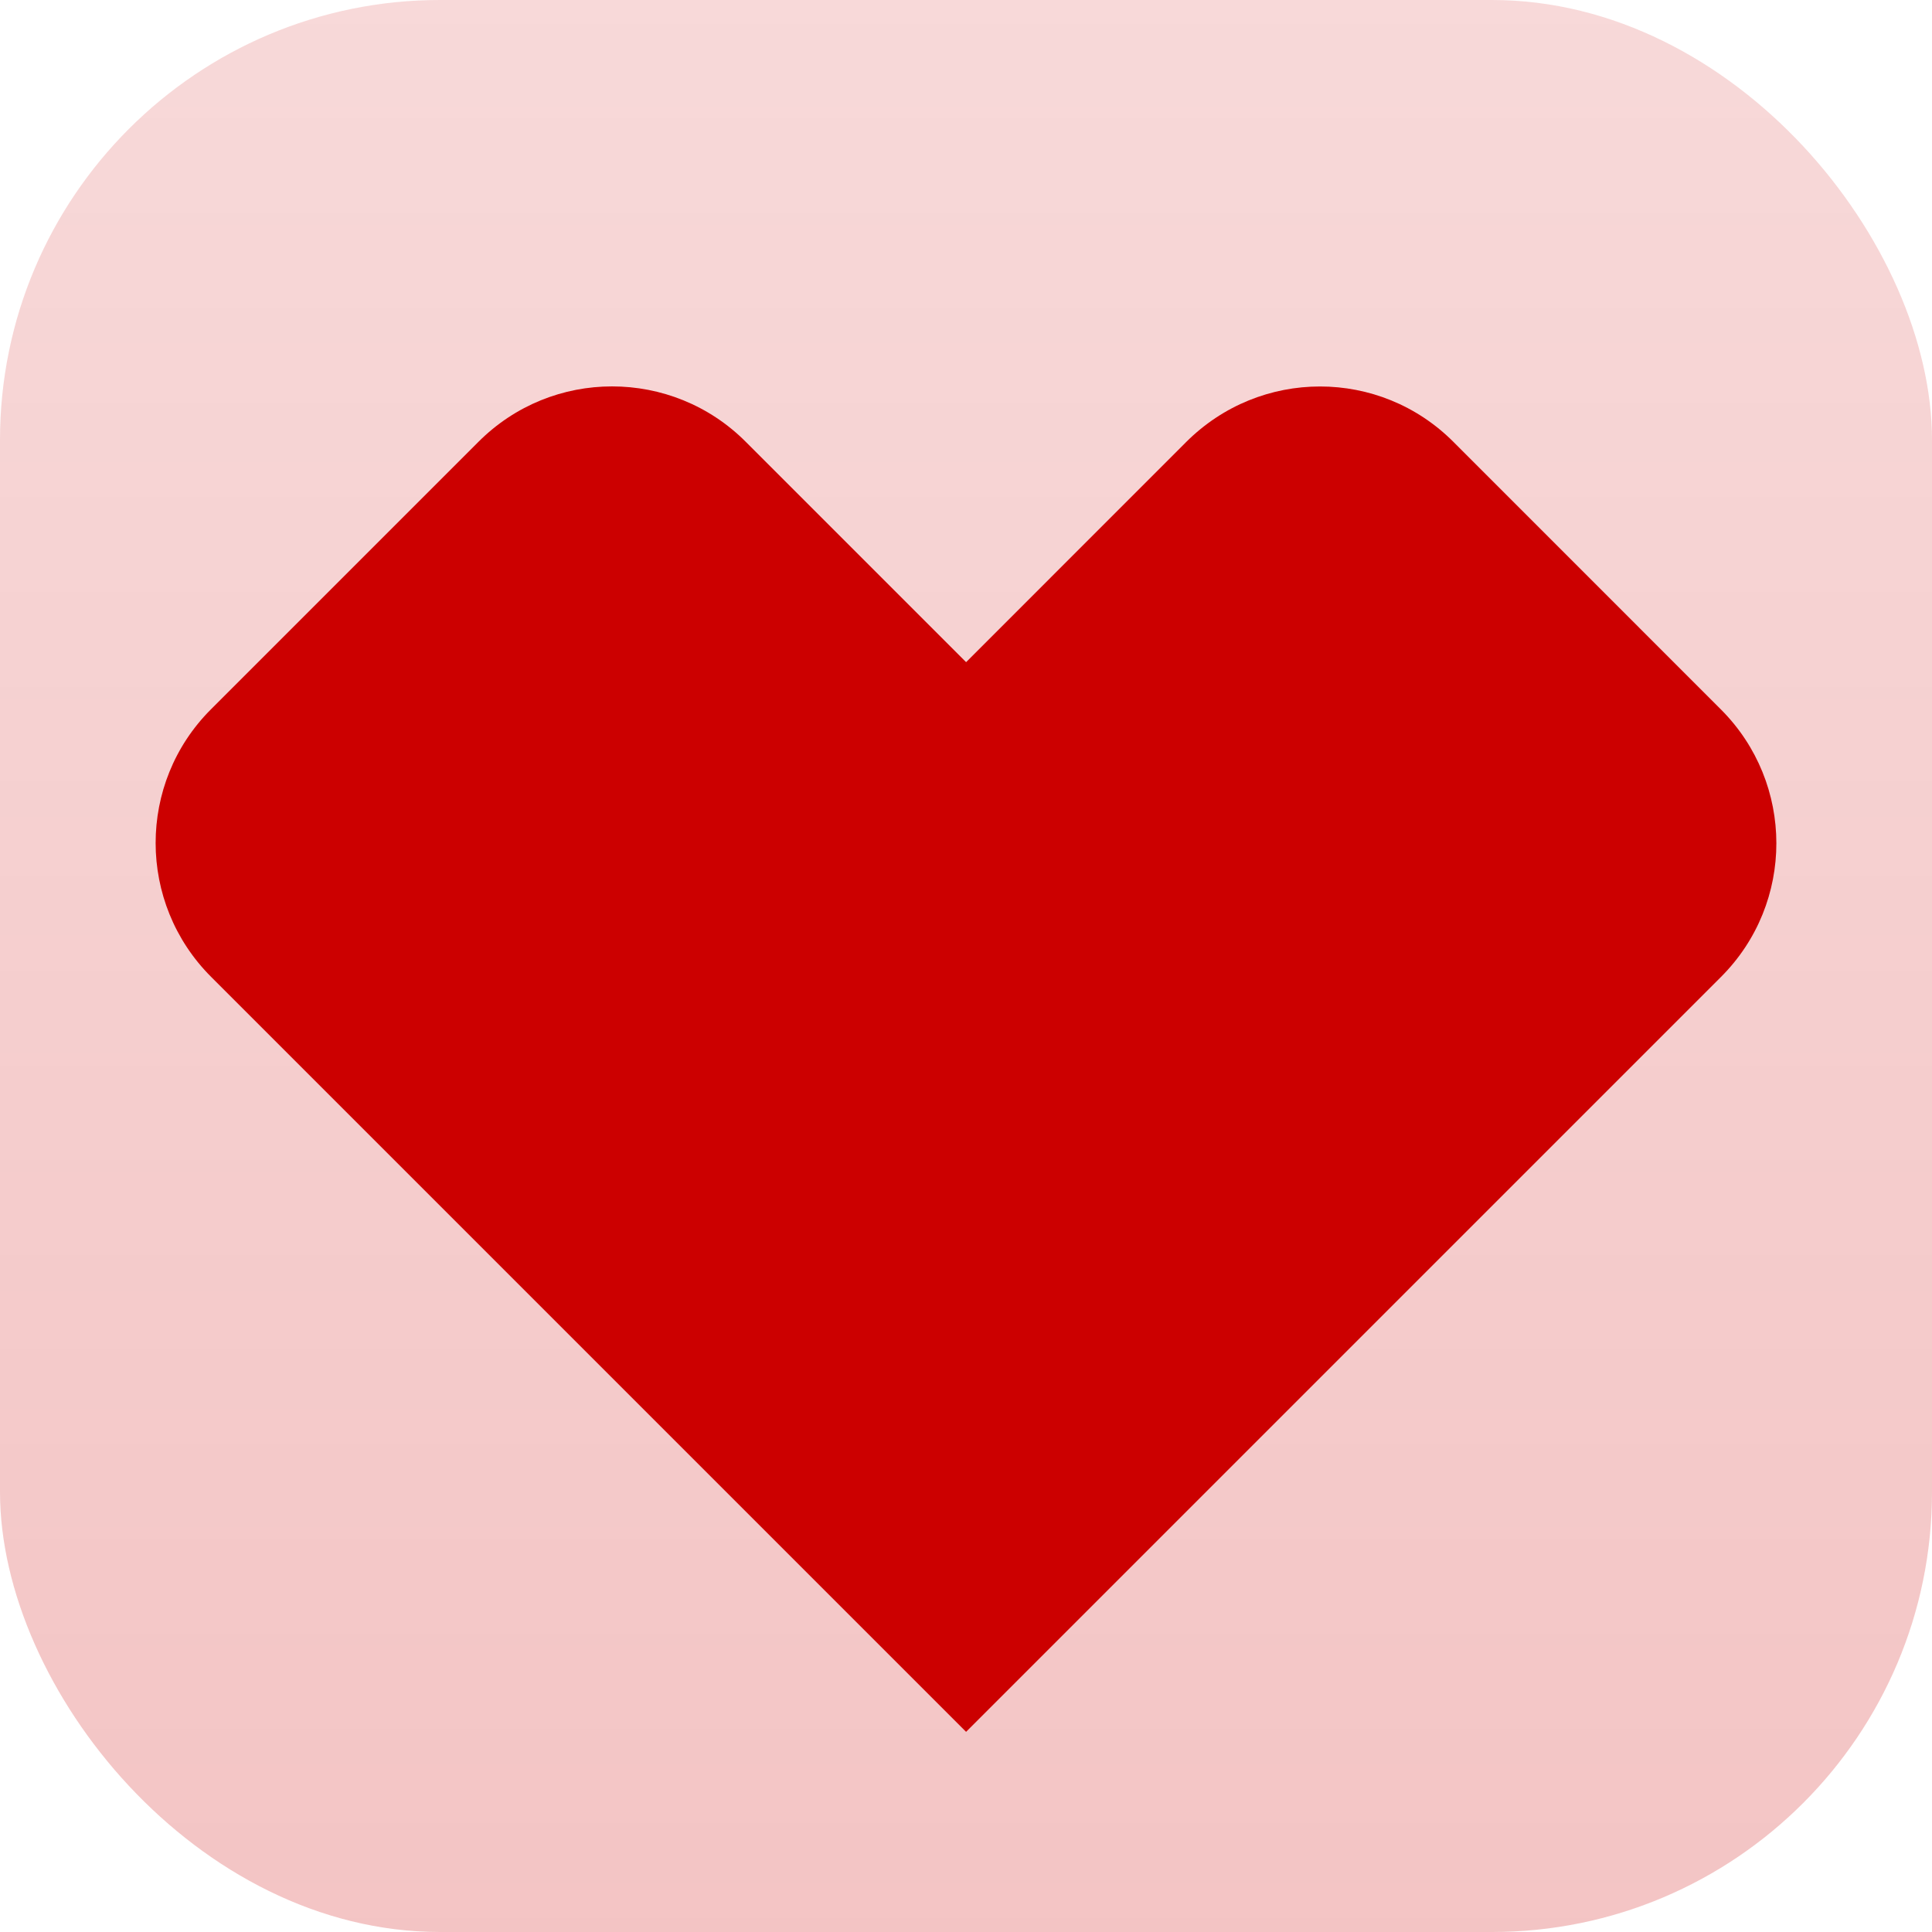 <svg width="360" height="360" viewBox="0 0 360 360" fill="none" xmlns="http://www.w3.org/2000/svg">
<rect width="360" height="360" rx="82" fill="url(#paint0_linear)"/>
<path d="M114.042 72C105.028 72 96.027 75.439 89.134 82.346L39.291 132.19C25.561 145.92 25.561 168.262 39.346 182.033L180.015 322.703L320.685 182.033C334.456 168.276 334.428 145.947 320.662 132.19L270.86 82.374C263.967 75.453 254.967 72.014 245.966 72.014C236.924 72.014 227.895 75.481 220.975 82.415L180.021 123.383L138.997 82.36C132.119 75.453 123.09 72 114.048 72H114.042Z" fill="#CC0000"/>
<defs>
<linearGradient id="paint0_linear" x1="180" y1="0" x2="180" y2="360" gradientUnits="userSpaceOnUse">
<stop stop-color="#CC0000" stop-opacity="0.15"/>
<stop offset="1" stop-color="#CC0000" stop-opacity="0.23"/>
</linearGradient>
</defs>
</svg>
